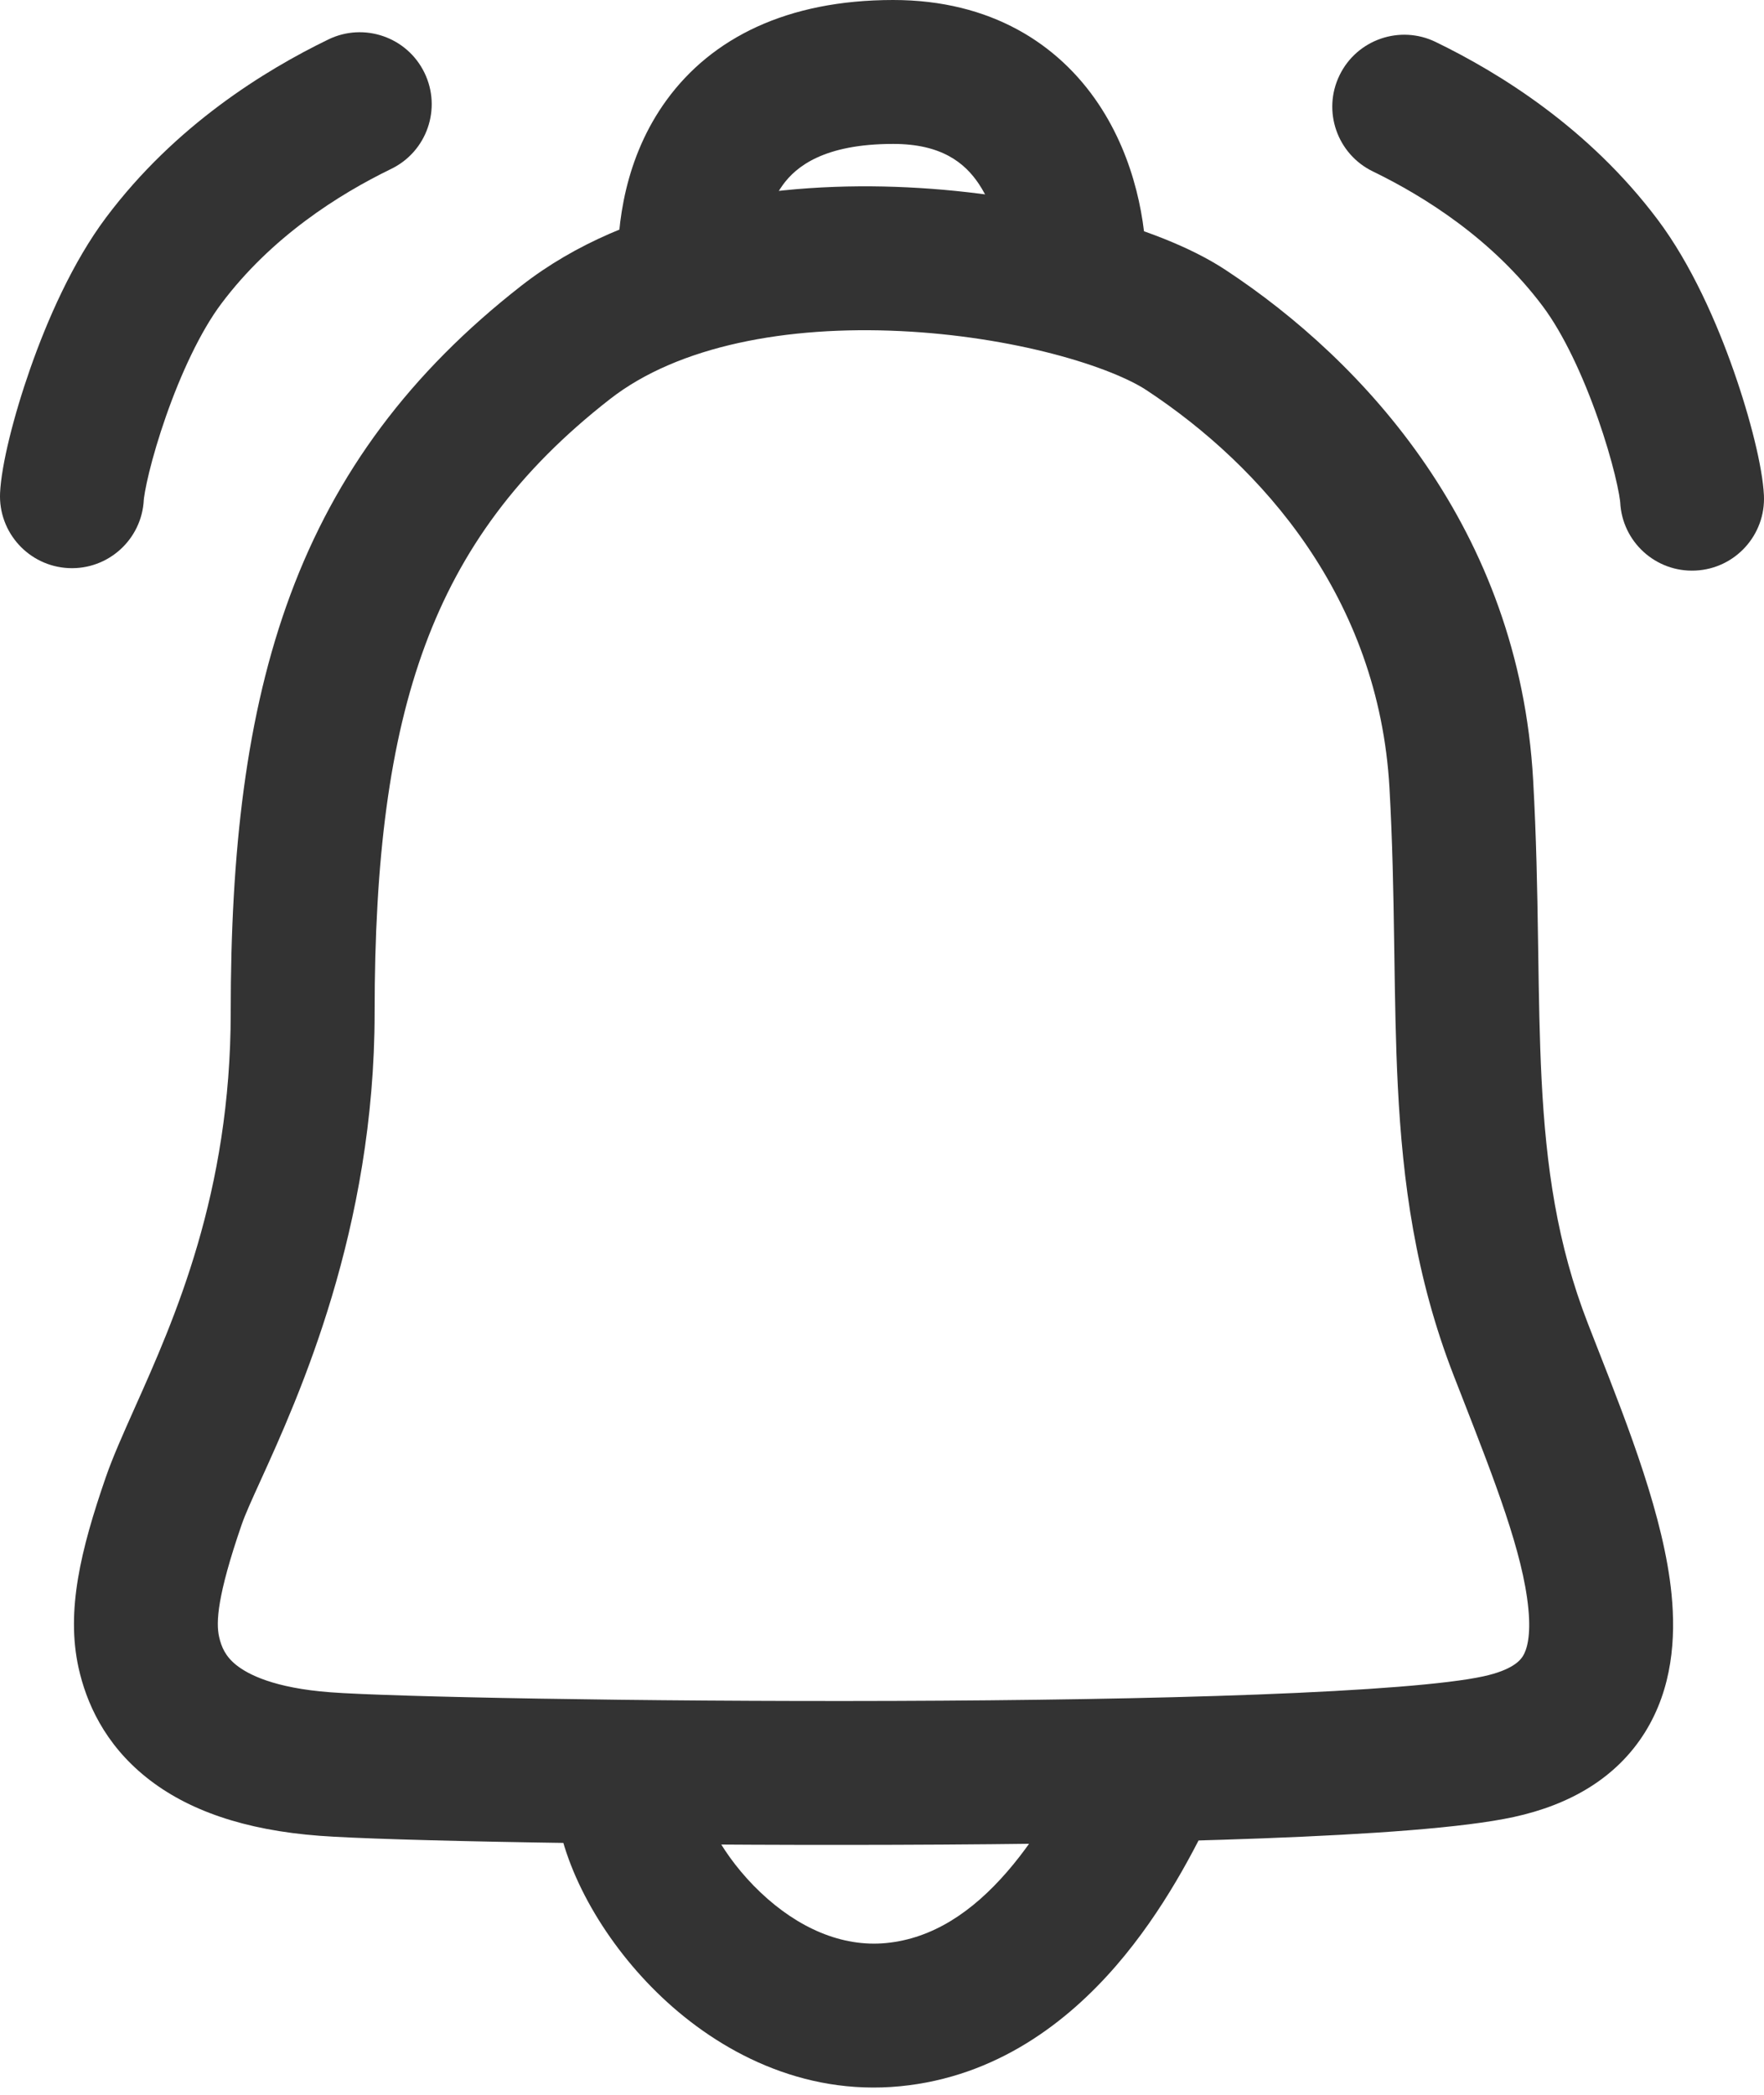 <svg width="48" height="57" viewBox="0 0 48 57" fill="none" xmlns="http://www.w3.org/2000/svg">
<path fill-rule="evenodd" clip-rule="evenodd" d="M11.55 1.98C12.023 2.953 11.617 4.124 10.644 4.596C9.222 5.287 7.385 6.445 6.022 8.263C5.456 9.017 4.922 10.168 4.516 11.328C4.319 11.891 4.165 12.418 4.06 12.845C4.008 13.059 3.97 13.239 3.945 13.379C3.919 13.525 3.914 13.591 3.913 13.595L3.913 13.595C3.862 14.675 2.945 15.509 1.865 15.458C0.785 15.406 -0.049 14.489 0.002 13.409C0.039 12.641 0.374 11.31 0.821 10.034C1.282 8.717 1.974 7.134 2.889 5.914C4.767 3.411 7.206 1.913 8.934 1.074C9.906 0.602 11.078 1.007 11.55 1.98Z" fill="#333333"/>
<path fill-rule="evenodd" clip-rule="evenodd" d="M36.45 2.048C35.977 3.02 36.383 4.192 37.356 4.664C38.778 5.355 40.615 6.513 41.978 8.331C42.544 9.085 43.078 10.236 43.484 11.396C43.681 11.959 43.835 12.486 43.94 12.913C43.992 13.127 44.03 13.307 44.055 13.447C44.081 13.593 44.086 13.659 44.087 13.663L44.087 13.663C44.138 14.743 45.055 15.577 46.135 15.525C47.215 15.474 48.049 14.557 47.998 13.477C47.961 12.709 47.626 11.378 47.179 10.102C46.718 8.785 46.026 7.202 45.111 5.982C43.233 3.479 40.794 1.981 39.066 1.142C38.094 0.67 36.922 1.075 36.45 2.048Z" fill="#333333"/>
<path fill-rule="evenodd" clip-rule="evenodd" d="M24.506 9.009C21.421 8.86 18.462 9.404 16.597 10.86C14.095 12.812 12.536 14.952 11.574 17.542C10.593 20.182 10.194 23.393 10.194 27.544C10.194 33.463 8.122 38.018 7.083 40.302C6.851 40.812 6.671 41.209 6.577 41.482C5.904 43.433 5.876 44.152 5.962 44.537C6.025 44.823 6.142 45.077 6.43 45.306C6.746 45.559 7.456 45.932 8.991 46.047C10.605 46.169 17.348 46.306 24.334 46.282C27.81 46.27 31.312 46.219 34.226 46.108C37.209 45.995 39.395 45.824 40.36 45.614C41.162 45.44 41.37 45.175 41.44 45.062C41.543 44.896 41.663 44.529 41.587 43.762C41.439 42.254 40.684 40.318 39.778 37.996C39.706 37.812 39.633 37.625 39.559 37.435C38.509 34.734 38.168 32.157 38.036 29.559C37.976 28.378 37.959 27.169 37.941 25.95C37.939 25.84 37.937 25.729 37.936 25.619C37.916 24.275 37.891 22.901 37.809 21.443C37.518 16.258 34.327 12.678 31.193 10.614C30.756 10.326 29.889 9.951 28.65 9.628C27.444 9.314 26.007 9.081 24.506 9.009ZM29.636 5.839C31.068 6.212 32.4 6.72 33.347 7.344C37.117 9.826 41.334 14.391 41.718 21.223C41.805 22.769 41.831 24.214 41.851 25.56C41.853 25.668 41.854 25.774 41.856 25.88C41.874 27.115 41.891 28.254 41.947 29.36C42.068 31.741 42.369 33.856 43.209 36.016C43.294 36.237 43.383 36.462 43.473 36.692C44.313 38.835 45.279 41.295 45.484 43.377C45.602 44.576 45.507 45.935 44.765 47.13C43.989 48.378 42.72 49.108 41.192 49.44C39.828 49.737 37.284 49.91 34.375 50.021C31.398 50.134 27.846 50.186 24.347 50.197C17.383 50.221 10.489 50.087 8.696 49.952C6.654 49.798 5.102 49.259 3.984 48.364C2.836 47.446 2.346 46.316 2.139 45.386C1.793 43.828 2.197 42.17 2.875 40.206C3.065 39.655 3.345 39.029 3.663 38.315C4.746 35.893 6.278 32.463 6.278 27.544C6.278 23.189 6.689 19.447 7.903 16.179C9.135 12.862 11.154 10.141 14.188 7.773C17.141 5.468 21.238 4.931 24.695 5.098C26.465 5.183 28.17 5.457 29.636 5.839Z" fill="#333333"/>
<path fill-rule="evenodd" clip-rule="evenodd" d="M30.364 53.495C29.044 55.017 27.119 56.512 24.493 56.767C21.816 57.027 19.556 55.807 18.006 54.34C16.494 52.909 15.374 50.979 15.141 49.279L19.02 48.746C19.102 49.341 19.649 50.504 20.698 51.496C21.709 52.453 22.903 52.988 24.114 52.87C25.378 52.747 26.456 52.025 27.405 50.93C28.358 49.831 29.032 48.522 29.491 47.562L33.024 49.248C32.538 50.268 31.679 51.977 30.364 53.495Z" fill="#333333"/>
<path fill-rule="evenodd" clip-rule="evenodd" d="M21.304 5.028C20.867 5.626 20.709 6.467 20.726 7.247L16.812 7.335C16.784 6.112 16.997 4.287 18.141 2.719C19.365 1.042 21.402 0 24.305 0C26.97 0 28.804 1.204 29.89 2.827C30.901 4.339 31.191 6.087 31.191 7.291H27.275C27.275 6.605 27.092 5.687 26.635 5.004C26.253 4.433 25.622 3.916 24.305 3.916C22.414 3.916 21.66 4.539 21.304 5.028Z" fill="#333333"/>
</svg>
